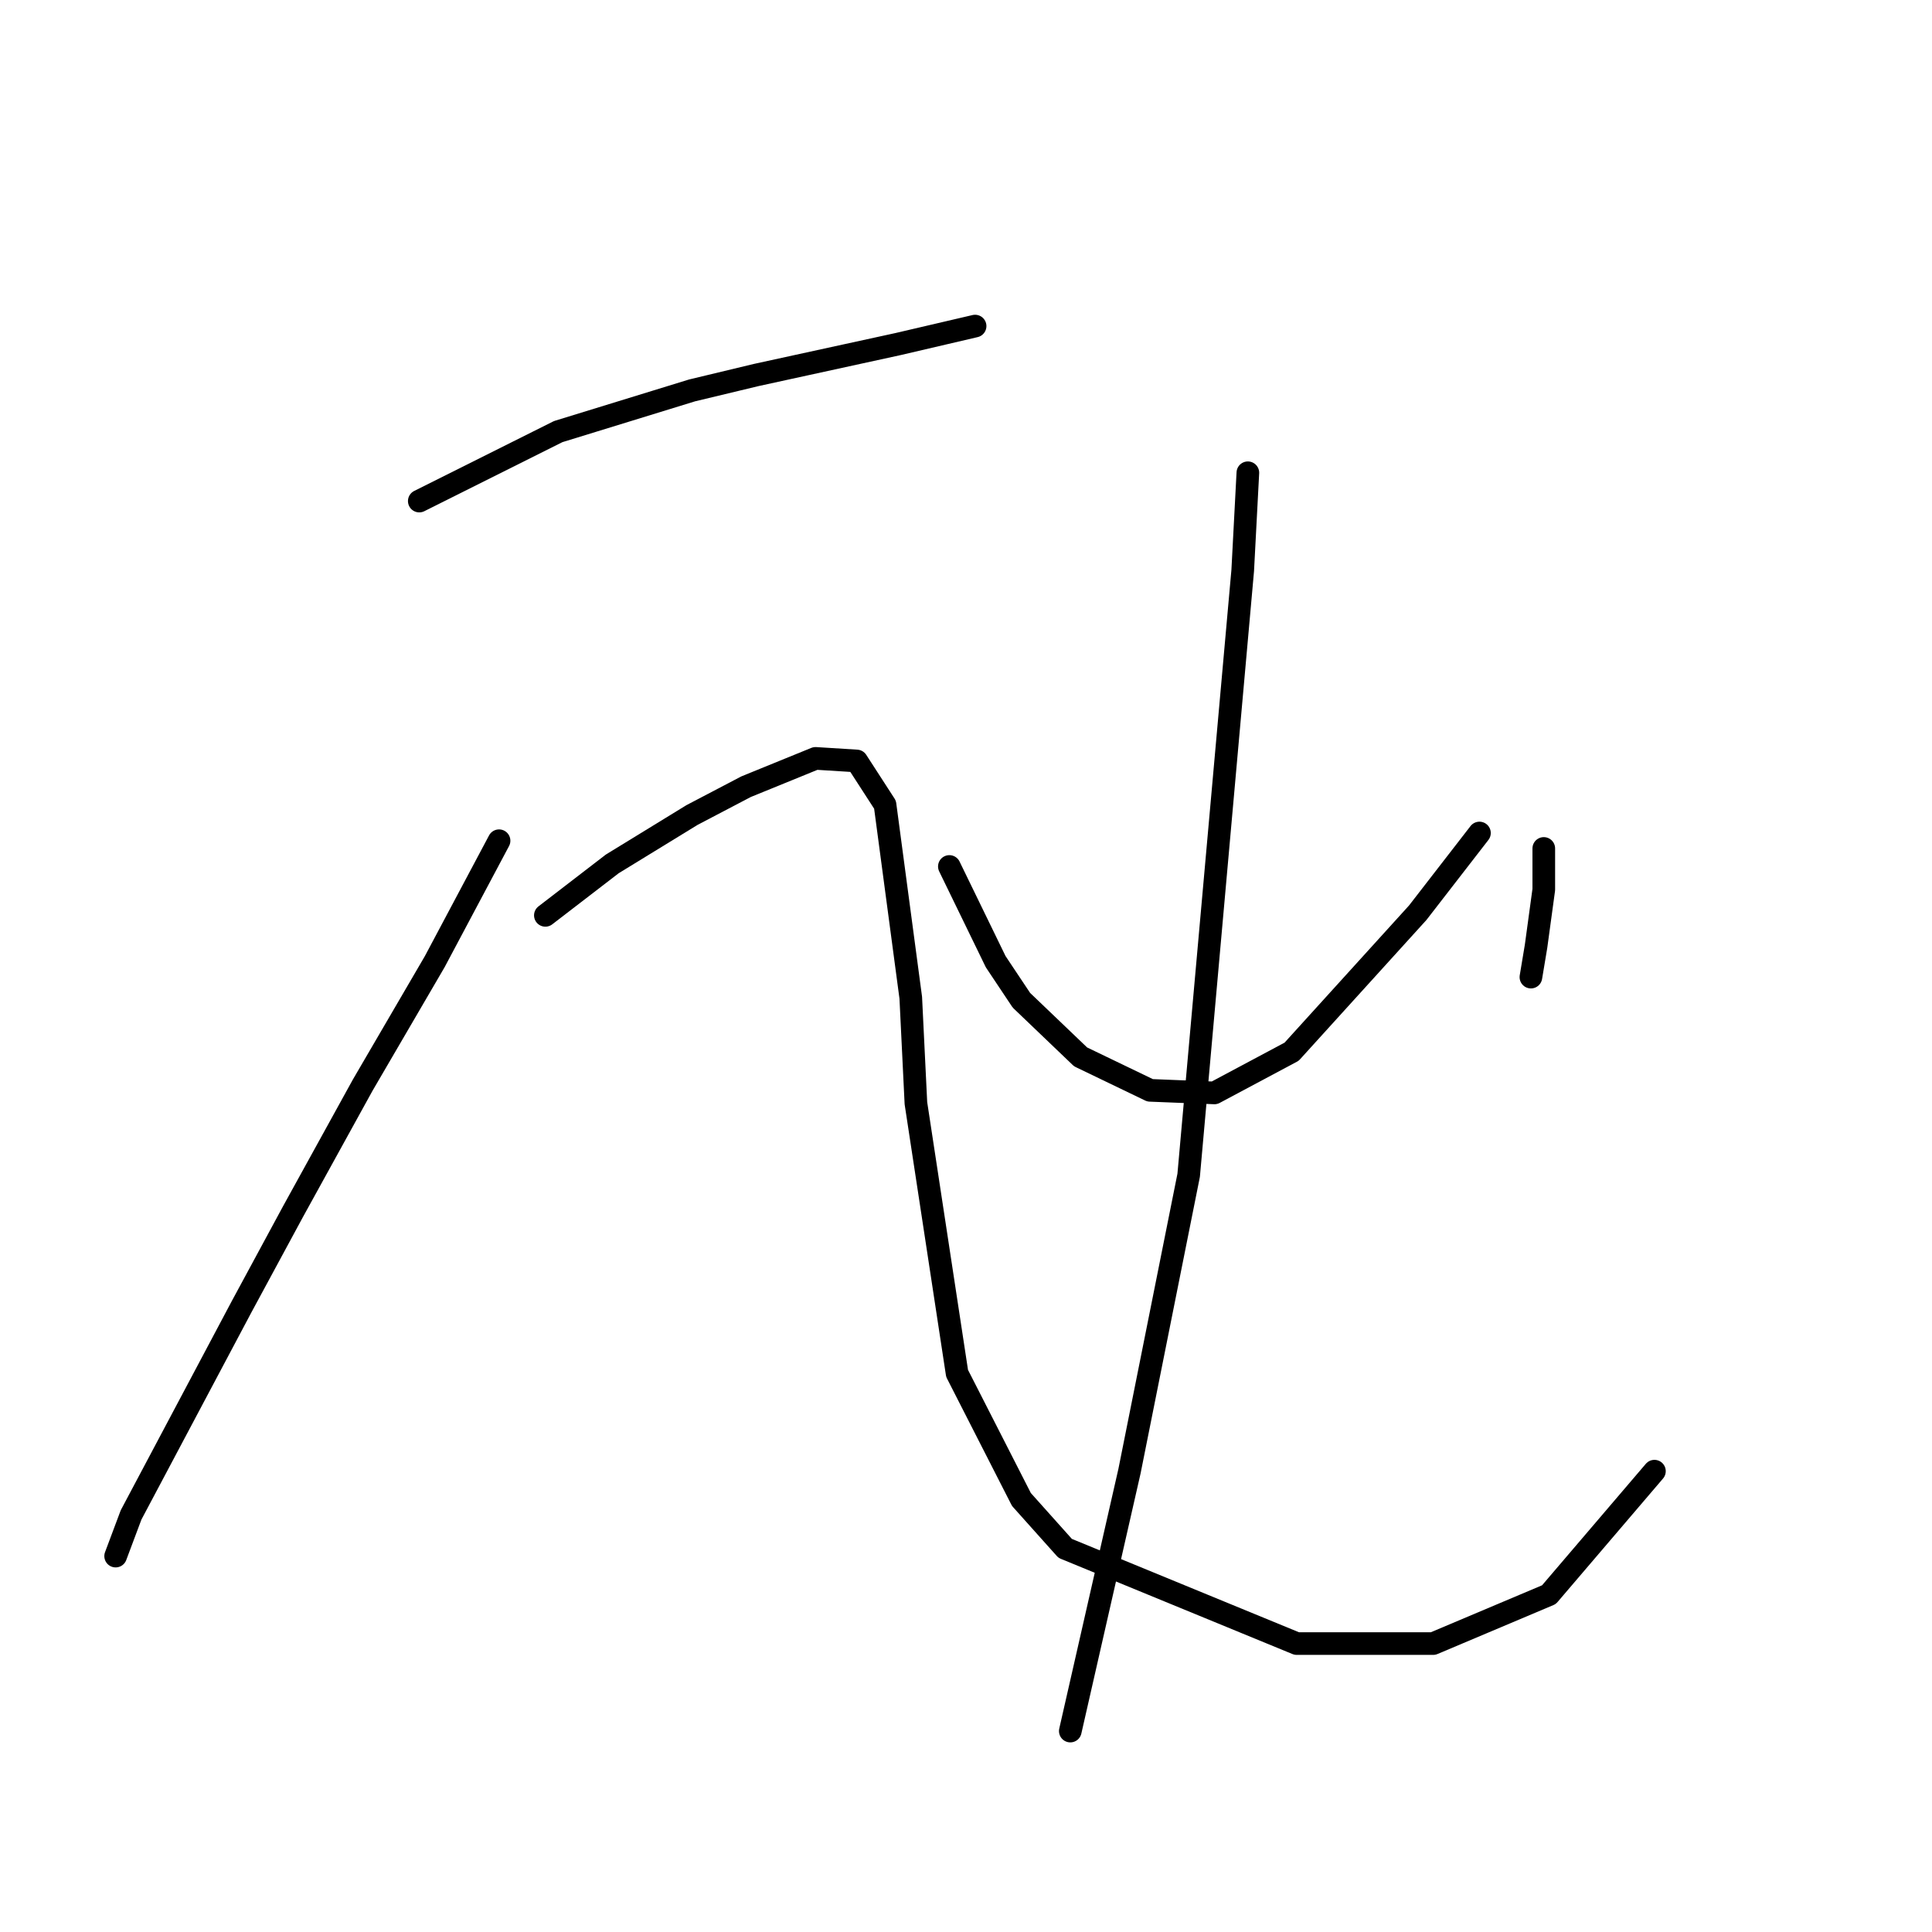 <?xml version="1.0" standalone="no"?>
    <svg width="256" height="256" xmlns="http://www.w3.org/2000/svg" version="1.1">
    <polyline stroke="black" stroke-width="3" stroke-linecap="round" fill="transparent" stroke-linejoin="round" points="55.557 66.394 73.969 57.188 91.699 51.732 100.223 49.686 118.976 45.595 129.205 43.208 129.205 43.208 " />
        <polyline stroke="black" stroke-width="3" stroke-linecap="round" fill="transparent" stroke-linejoin="round" points="66.127 111.401 57.603 127.427 48.056 143.793 38.849 160.5 32.03 173.116 17.369 200.734 15.323 206.19 15.323 206.19 " />
        <polyline stroke="black" stroke-width="3" stroke-linecap="round" fill="transparent" stroke-linejoin="round" points="72.264 121.289 81.129 114.47 91.699 107.992 98.859 104.241 108.065 100.49 113.521 100.831 117.271 106.628 120.681 132.2 121.363 146.18 126.819 181.981 135.343 198.688 141.139 205.167 171.826 217.782 189.897 217.782 205.241 211.304 219.22 194.938 219.22 194.938 " />
        <polyline stroke="black" stroke-width="3" stroke-linecap="round" fill="transparent" stroke-linejoin="round" points="125.796 114.811 131.933 127.427 135.343 132.541 143.185 140.042 152.391 144.475 160.915 144.816 171.144 139.36 187.851 120.948 196.035 110.378 196.035 110.378 " />
        <polyline stroke="black" stroke-width="3" stroke-linecap="round" fill="transparent" stroke-linejoin="round" points="204.559 112.424 204.559 117.88 203.536 125.381 202.854 129.472 202.854 129.472 " />
        <polyline stroke="black" stroke-width="3" stroke-linecap="round" fill="transparent" stroke-linejoin="round" points="165.348 62.643 164.666 75.6 157.505 155.727 149.663 194.938 141.821 229.375 141.821 229.375 " />
        </svg>